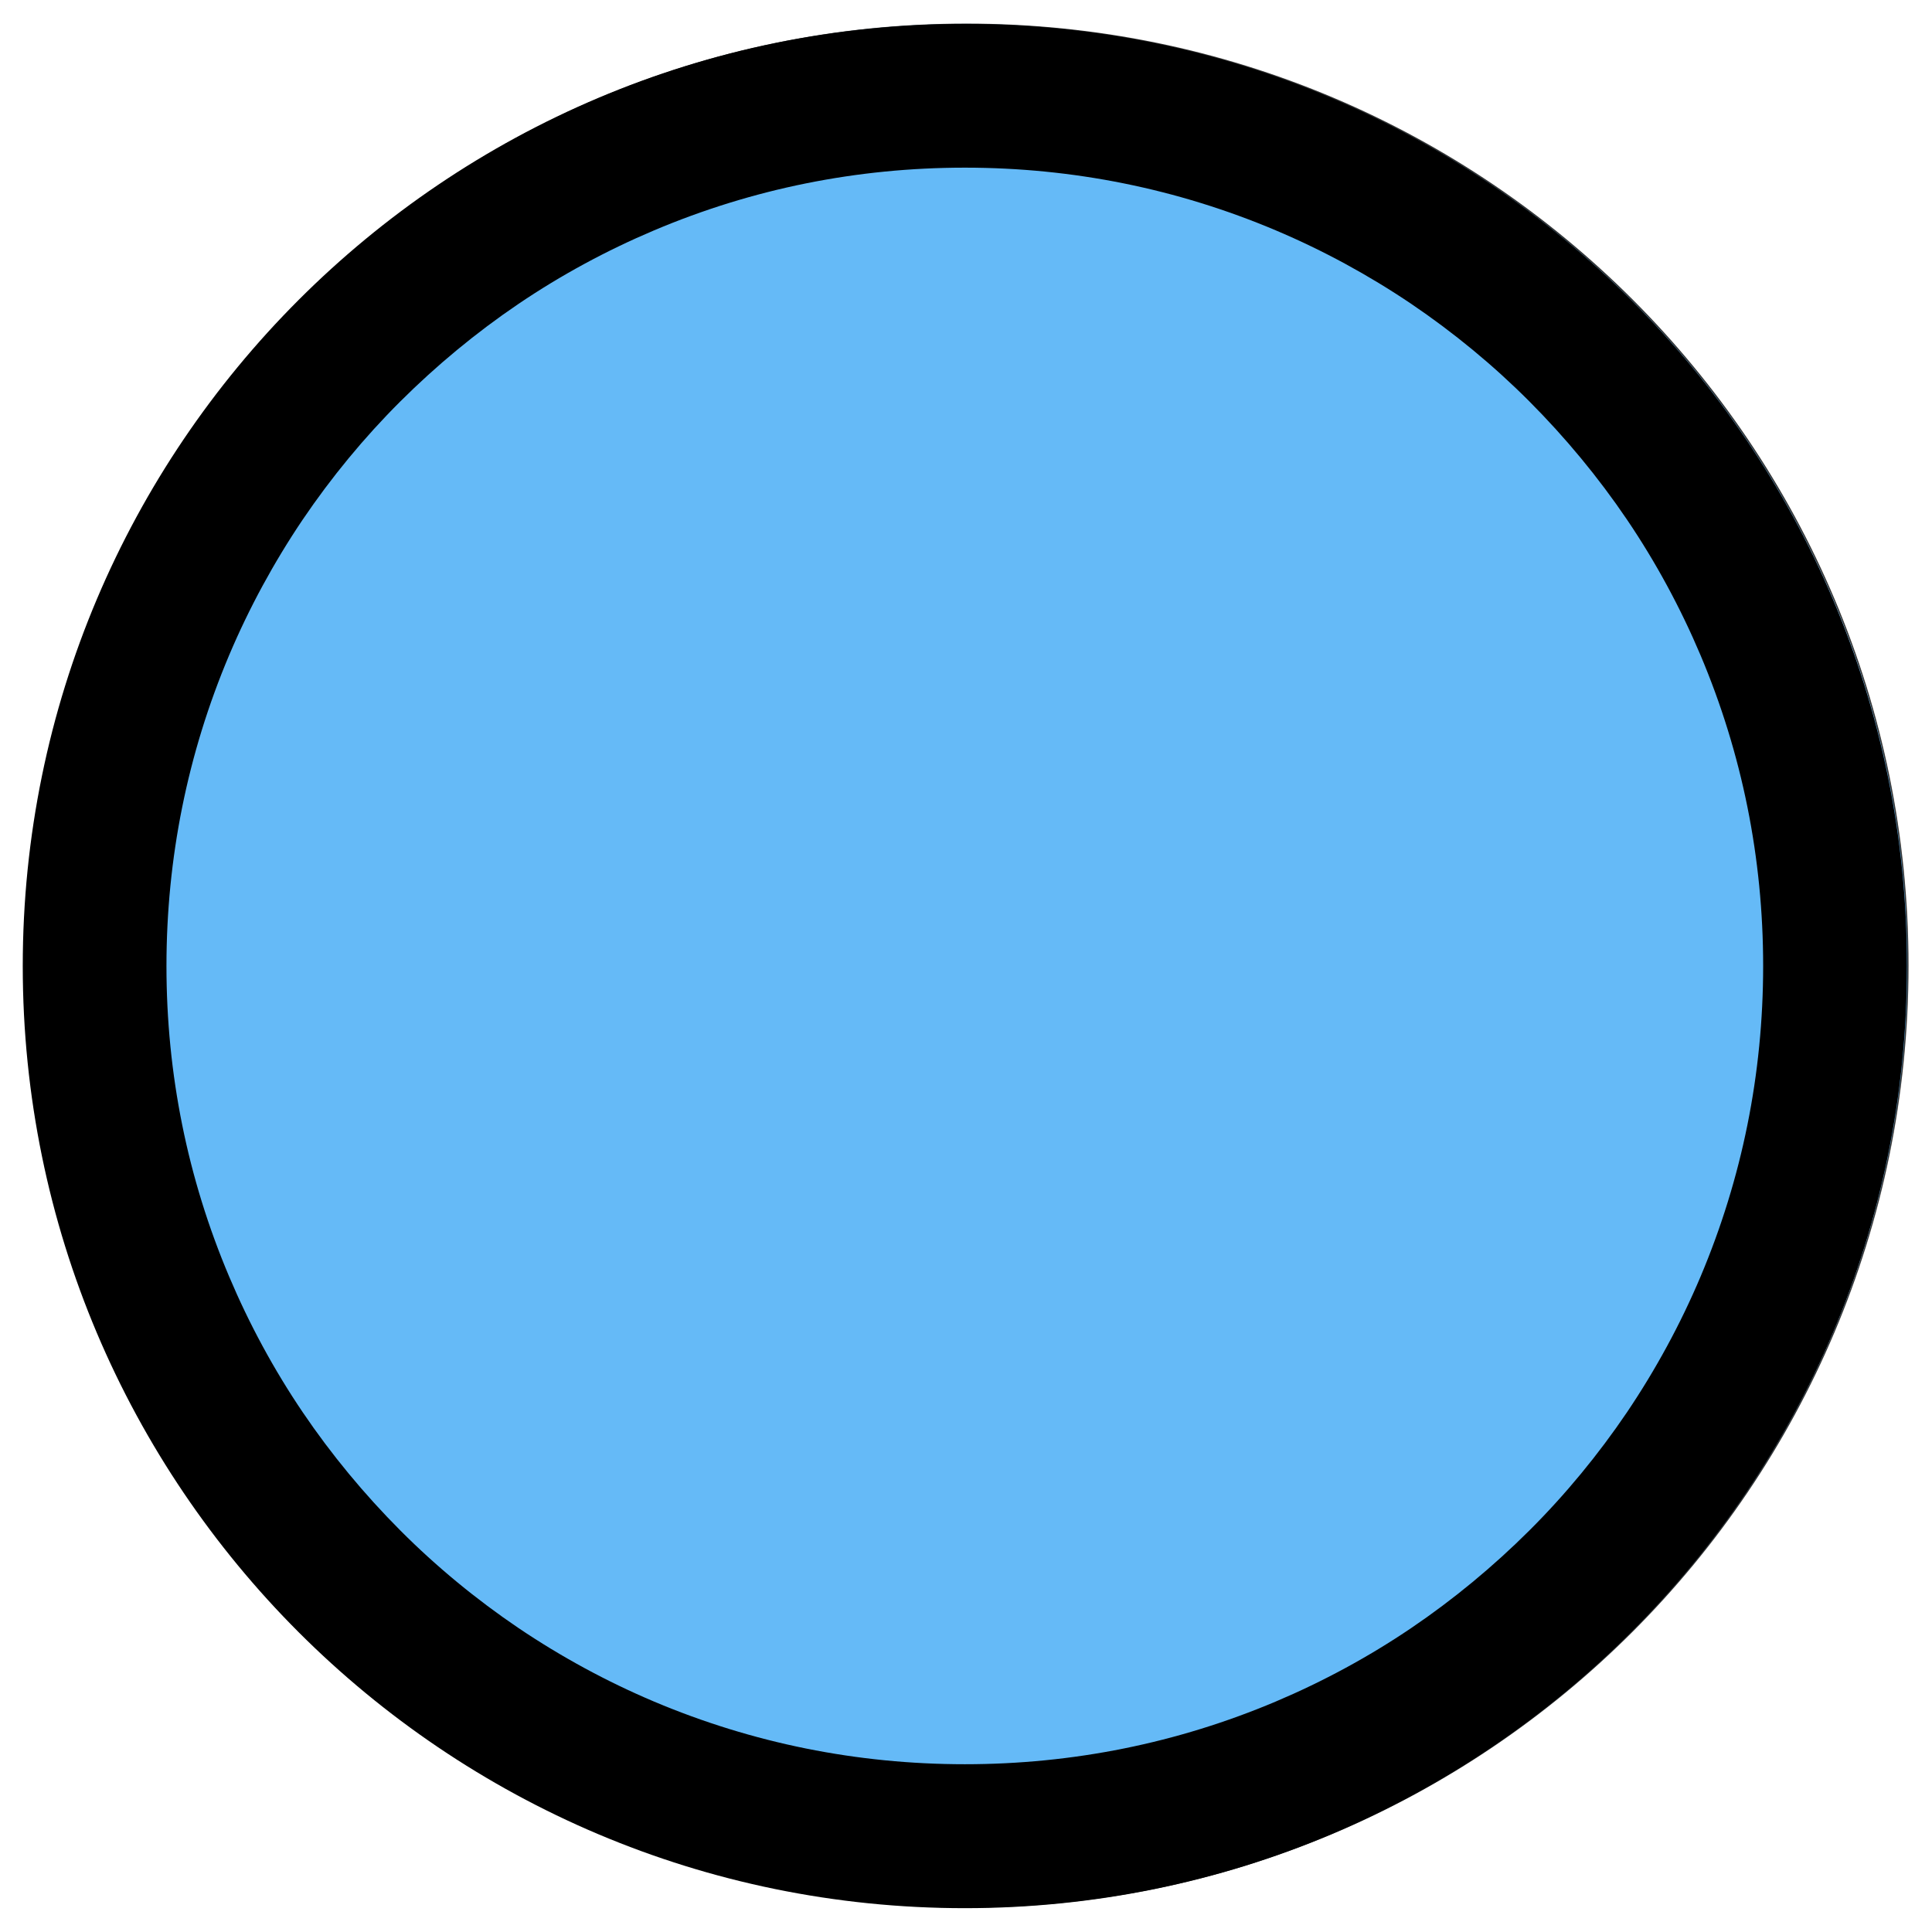 <?xml version="1.0" encoding="utf-8"?>
<!-- Generator: Adobe Illustrator 25.4.1, SVG Export Plug-In . SVG Version: 6.00 Build 0)  -->
<svg version="1.1" id="Layer_1" xmlns="http://www.w3.org/2000/svg" xmlns:xlink="http://www.w3.org/1999/xlink" x="0px" y="0px"
	 viewBox="0 0 1613.3 1613.3" style="enable-background:new 0 0 1613.3 1613.3;" xml:space="preserve">
<style type="text/css">
	.st0{opacity:0.8;}
	.st1{fill:#3FA9F5;}
	.st2{enable-background:new    ;}
</style>
<g class="st0">
	<path class="st1" d="M807,1592.5c-434.3-0.3-786.1-352.6-785.9-786.9C21.3,489.9,210.3,205,501,81.9
		C901.2-86.8,1362.4,100.8,1531.1,501c168.6,399.8-18.5,860.6-418.1,1029.7C1016.2,1571.7,912.1,1592.7,807,1592.5z"/>
	<path d="M807,20.7c53.2,0,106.2,5.3,158.3,16c100.5,20.6,196,60.8,280.9,118.2c126.3,85.3,225.2,205.3,284.7,345.7
		c20.1,47.5,35.4,96.9,45.8,147.5c21.3,104.5,21.3,212.2,0,316.7c-20.6,100.5-60.8,196-118.2,280.9
		c-85.3,126.3-205.3,225.2-345.7,284.7c-47.5,20.1-96.9,35.4-147.5,45.8c-104.5,21.3-212.2,21.3-316.7,0
		c-100.5-20.6-196-60.8-280.9-118.2c-126.3-85.3-225.2-205.3-284.7-345.7c-20.1-47.5-35.4-96.9-45.8-147.5
		C16,860.2,16,752.5,37.3,648C57.9,547.5,98,452,155.5,367.1c85.3-126.3,205.3-225.2,345.7-284.7c47.5-20.1,96.9-35.4,147.5-45.8
		C700.8,26,753.8,20.7,807,20.7 M807,19.7c-434.5,0-786.7,352.2-786.7,786.7S372.5,1593,807,1593s786.7-352.2,786.7-786.7
		S1241.5,19.7,807,19.7L807,19.7z"/>
</g>
<g class="st2">
	<path d="M805.7,140c90.1,0,177.3,17.6,259.5,52.3c39.5,16.7,77.6,37.4,113.2,61.4c35.3,23.9,68.6,51.3,98.7,81.5
		s57.6,63.4,81.5,98.7c24.1,35.6,44.7,73.7,61.4,113.2c34.7,82.1,52.3,169.4,52.3,259.5s-17.6,177.3-52.3,259.5
		c-16.7,39.5-37.4,77.6-61.4,113.2c-23.9,35.3-51.3,68.6-81.5,98.7s-63.4,57.6-98.7,81.5c-35.6,24.1-73.7,44.7-113.2,61.4
		c-82.1,34.7-169.4,52.3-259.5,52.3s-177.3-17.6-259.5-52.3c-39.5-16.7-77.6-37.4-113.2-61.4c-35.3-23.9-68.6-51.3-98.7-81.5
		s-57.6-63.4-81.5-98.7c-24.1-35.6-44.7-73.7-61.4-113.2C156.6,984,139,896.7,139,806.7s17.6-177.3,52.3-259.5
		c16.7-39.5,37.4-77.6,61.4-113.2c23.9-35.3,51.3-68.6,81.5-98.7s63.4-57.6,98.7-81.5c35.6-24.1,73.7-44.7,113.2-61.4
		C628.3,157.6,715.6,140,805.7,140 M805.7,20C371.2,20,19,372.2,19,806.7s352.2,786.7,786.7,786.7s786.7-352.2,786.7-786.7
		S1240.1,20,805.7,20L805.7,20z"/>
</g>
</svg>
